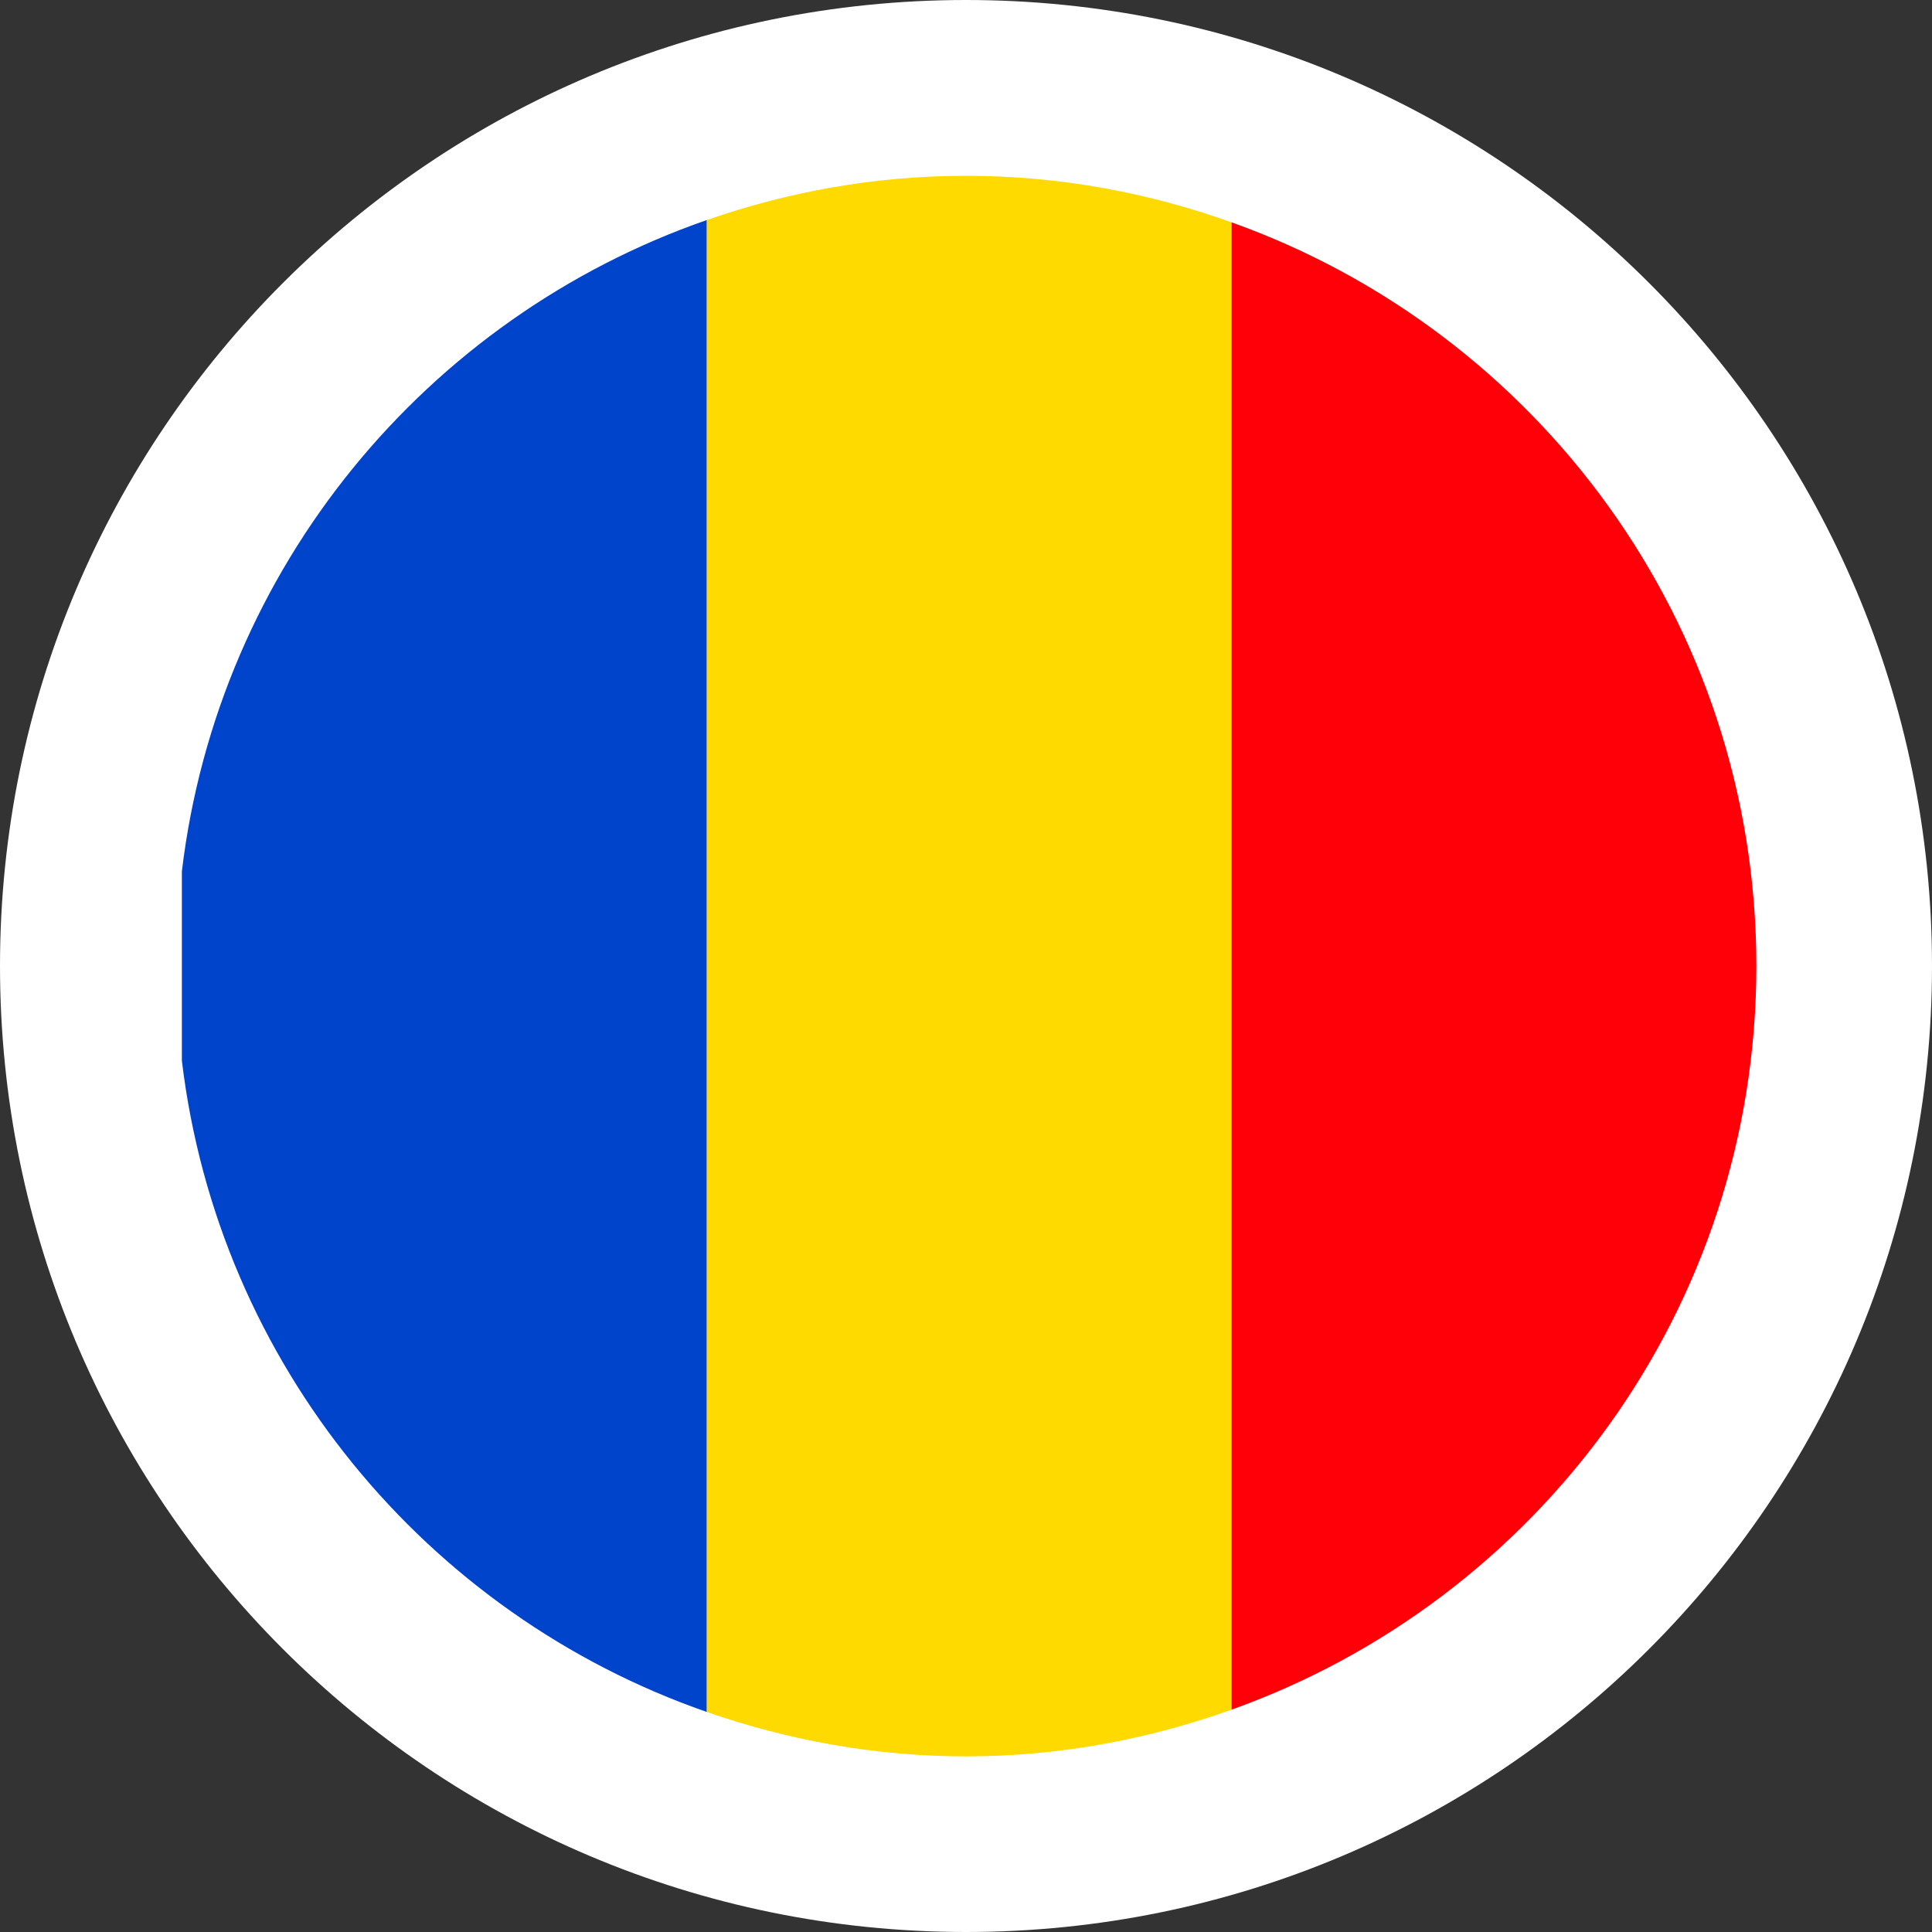 <?xml version="1.0" encoding="UTF-8"?><svg id="flags_22px" xmlns="http://www.w3.org/2000/svg" viewBox="0 0 22 22"><rect x="0" y="0" width="22" height="22" fill="#333333" stroke="none"/><defs><style>.cls-1{fill:#04c;}.cls-2{fill:#fff;}.cls-3{fill:#ffda00;}.cls-4{fill:#ff0009;}</style></defs><path class="cls-2" d="M11,0C4.924,.001,.001,4.924,0,11c.001,6.076,4.924,10.999,11,11,6.076-.001,10.999-4.924,11-11C21.999,4.924,17.076,.001,11,0Z"/><path class="cls-3" d="M11.03,2.002h-.06c-1.025,.003-2.006,.185-2.923,.504V19.494c.926,.322,1.917,.506,2.953,.506,1.063,0,2.078-.194,3.024-.532V2.532c-.937-.335-1.942-.527-2.994-.53Z"/><path class="cls-1" d="M2.071,9.922v2.156c.414,3.457,2.785,6.306,5.976,7.416V2.506c-3.191,1.11-5.563,3.958-5.976,7.416Z"/><path class="cls-4" d="M14.024,2.532V19.468c3.481-1.244,5.976-4.56,5.976-8.468,0-3.908-2.495-7.225-5.976-8.468Z"/></svg>